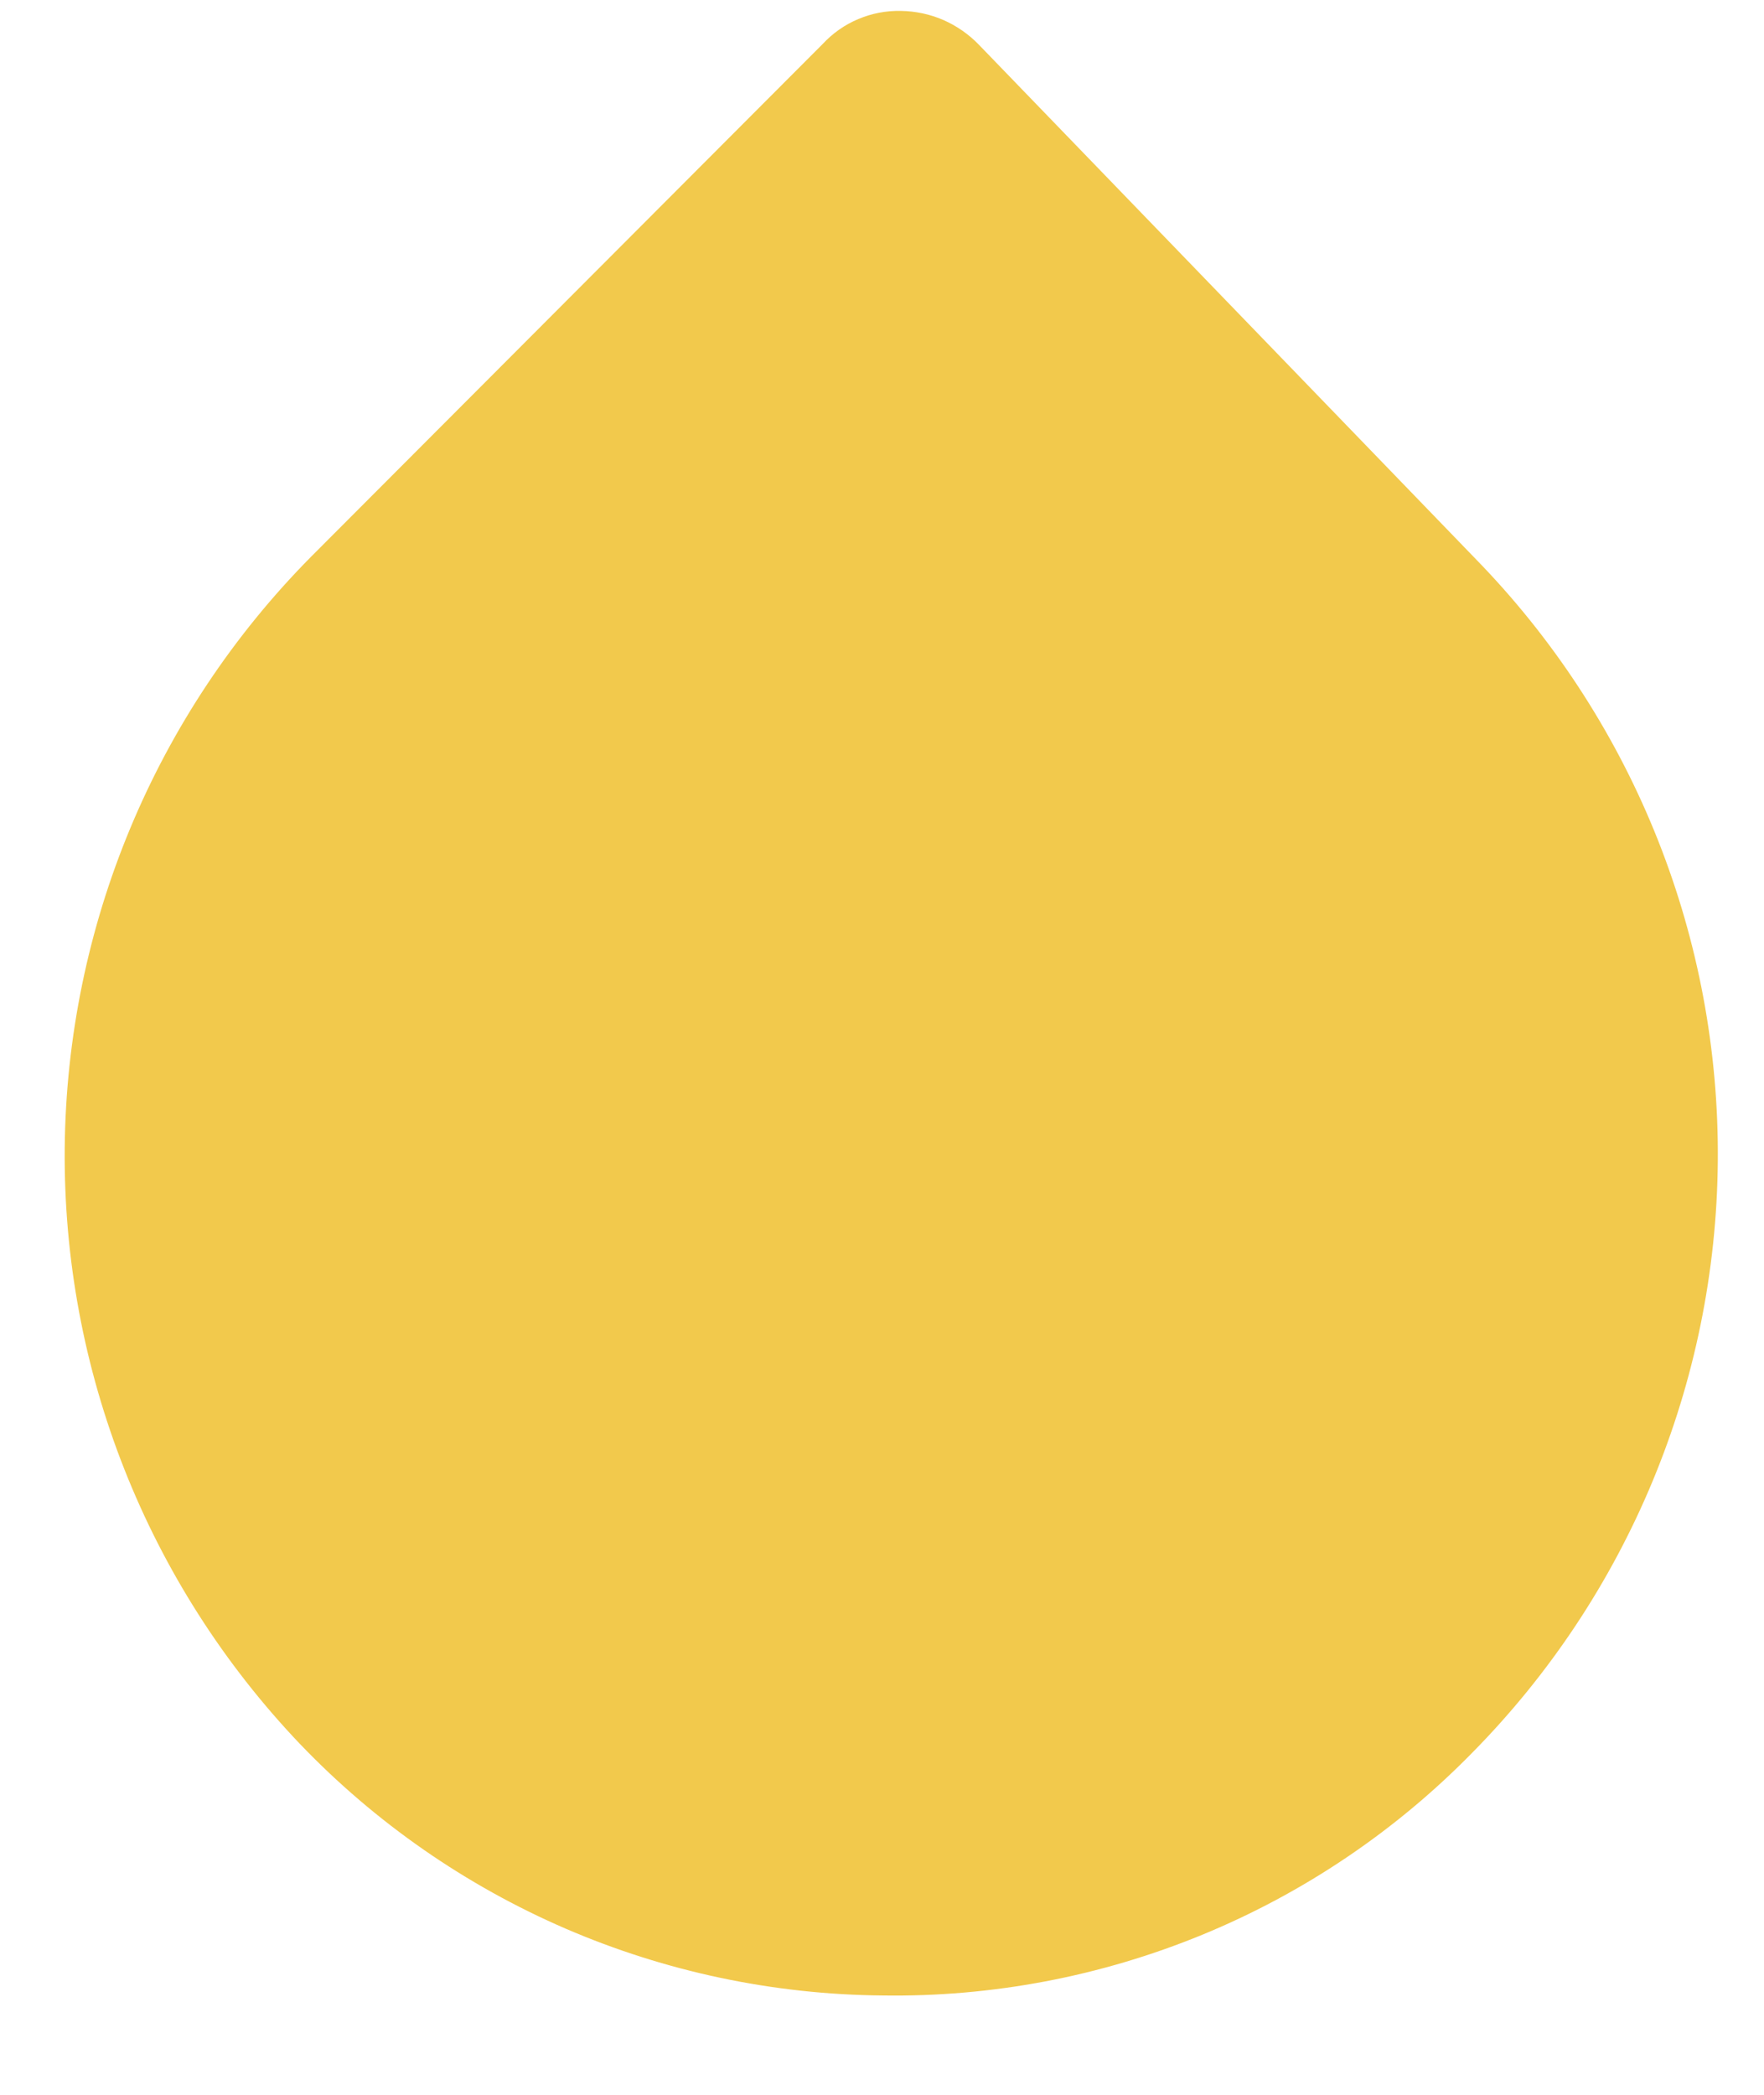 <svg width="16" height="19" viewBox="0 0 16 19" fill="none" xmlns="http://www.w3.org/2000/svg">
<path d="M8.002 18.099C7.014 18.09 6.038 17.884 5.131 17.493C4.224 17.101 3.405 16.532 2.722 15.819C1.334 14.363 0.569 12.424 0.587 10.414C0.606 8.403 1.407 6.478 2.822 5.049L7.462 0.399C7.552 0.302 7.662 0.224 7.785 0.173C7.907 0.121 8.039 0.096 8.172 0.099C8.305 0.101 8.436 0.129 8.558 0.182C8.68 0.236 8.79 0.313 8.882 0.409L13.442 5.129C14.831 6.583 15.598 8.521 15.581 10.532C15.564 12.543 14.765 14.468 13.352 15.899C12.656 16.609 11.823 17.171 10.903 17.549C9.983 17.927 8.996 18.114 8.002 18.099Z" fill="#F2C94C"/>
</svg>

